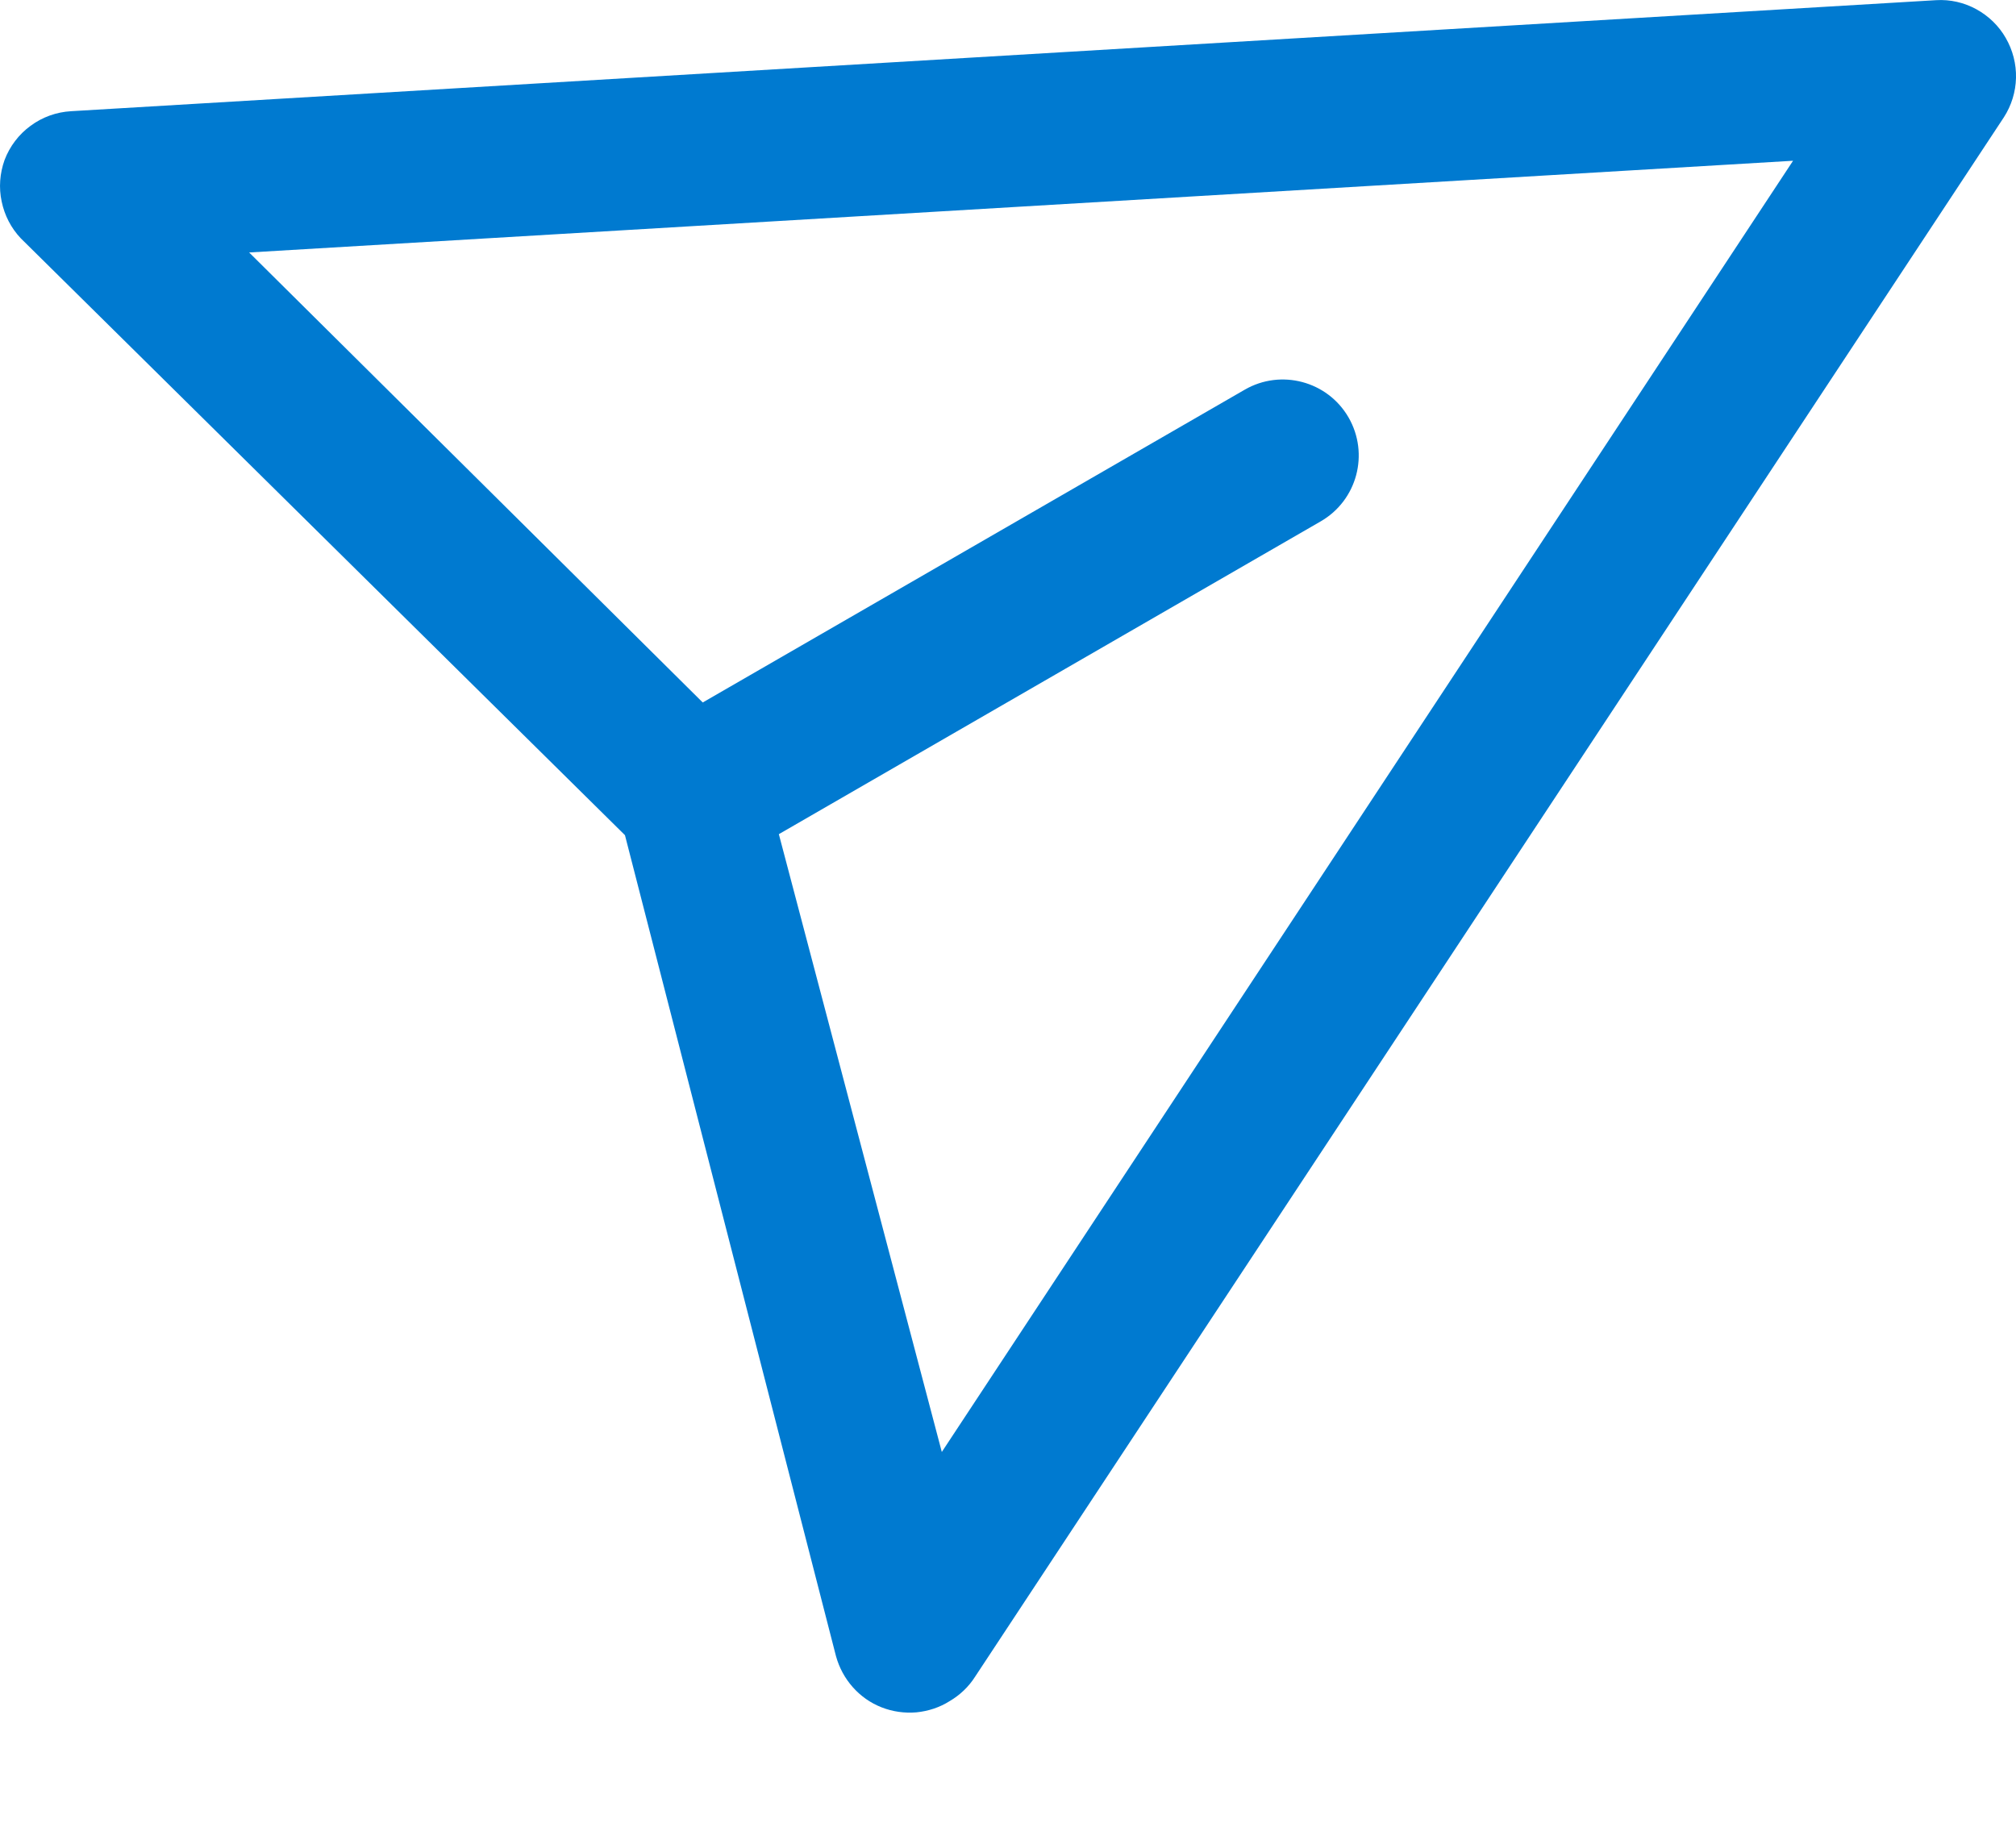 <svg width="12" height="11" viewBox="0 0 12 11" fill="none" xmlns="http://www.w3.org/2000/svg">
<path d="M11.525 0.001L0.423 0.662C0.336 0.667 0.252 0.697 0.182 0.749C0.112 0.8 0.058 0.871 0.027 0.953C-0.001 1.032 -0.008 1.117 0.01 1.2C0.027 1.282 0.066 1.358 0.124 1.419L3.72 4.972L4.976 9.859C4.995 9.928 5.029 9.991 5.076 10.044C5.123 10.097 5.181 10.138 5.247 10.164C5.313 10.19 5.384 10.2 5.455 10.194C5.525 10.187 5.593 10.165 5.653 10.127C5.714 10.091 5.766 10.042 5.804 9.982L11.928 0.698C11.973 0.628 11.998 0.547 12 0.464C12.002 0.381 11.981 0.299 11.939 0.226C11.898 0.154 11.837 0.095 11.764 0.055C11.691 0.015 11.608 -0.004 11.525 0.001ZM5.606 8.644L4.636 4.966L7.861 3.104C8.078 2.979 8.152 2.702 8.027 2.485C7.902 2.269 7.625 2.195 7.409 2.32L4.183 4.182L1.483 1.503L10.673 0.957L5.606 8.644Z" fill="#007AD0"/>
</svg>
